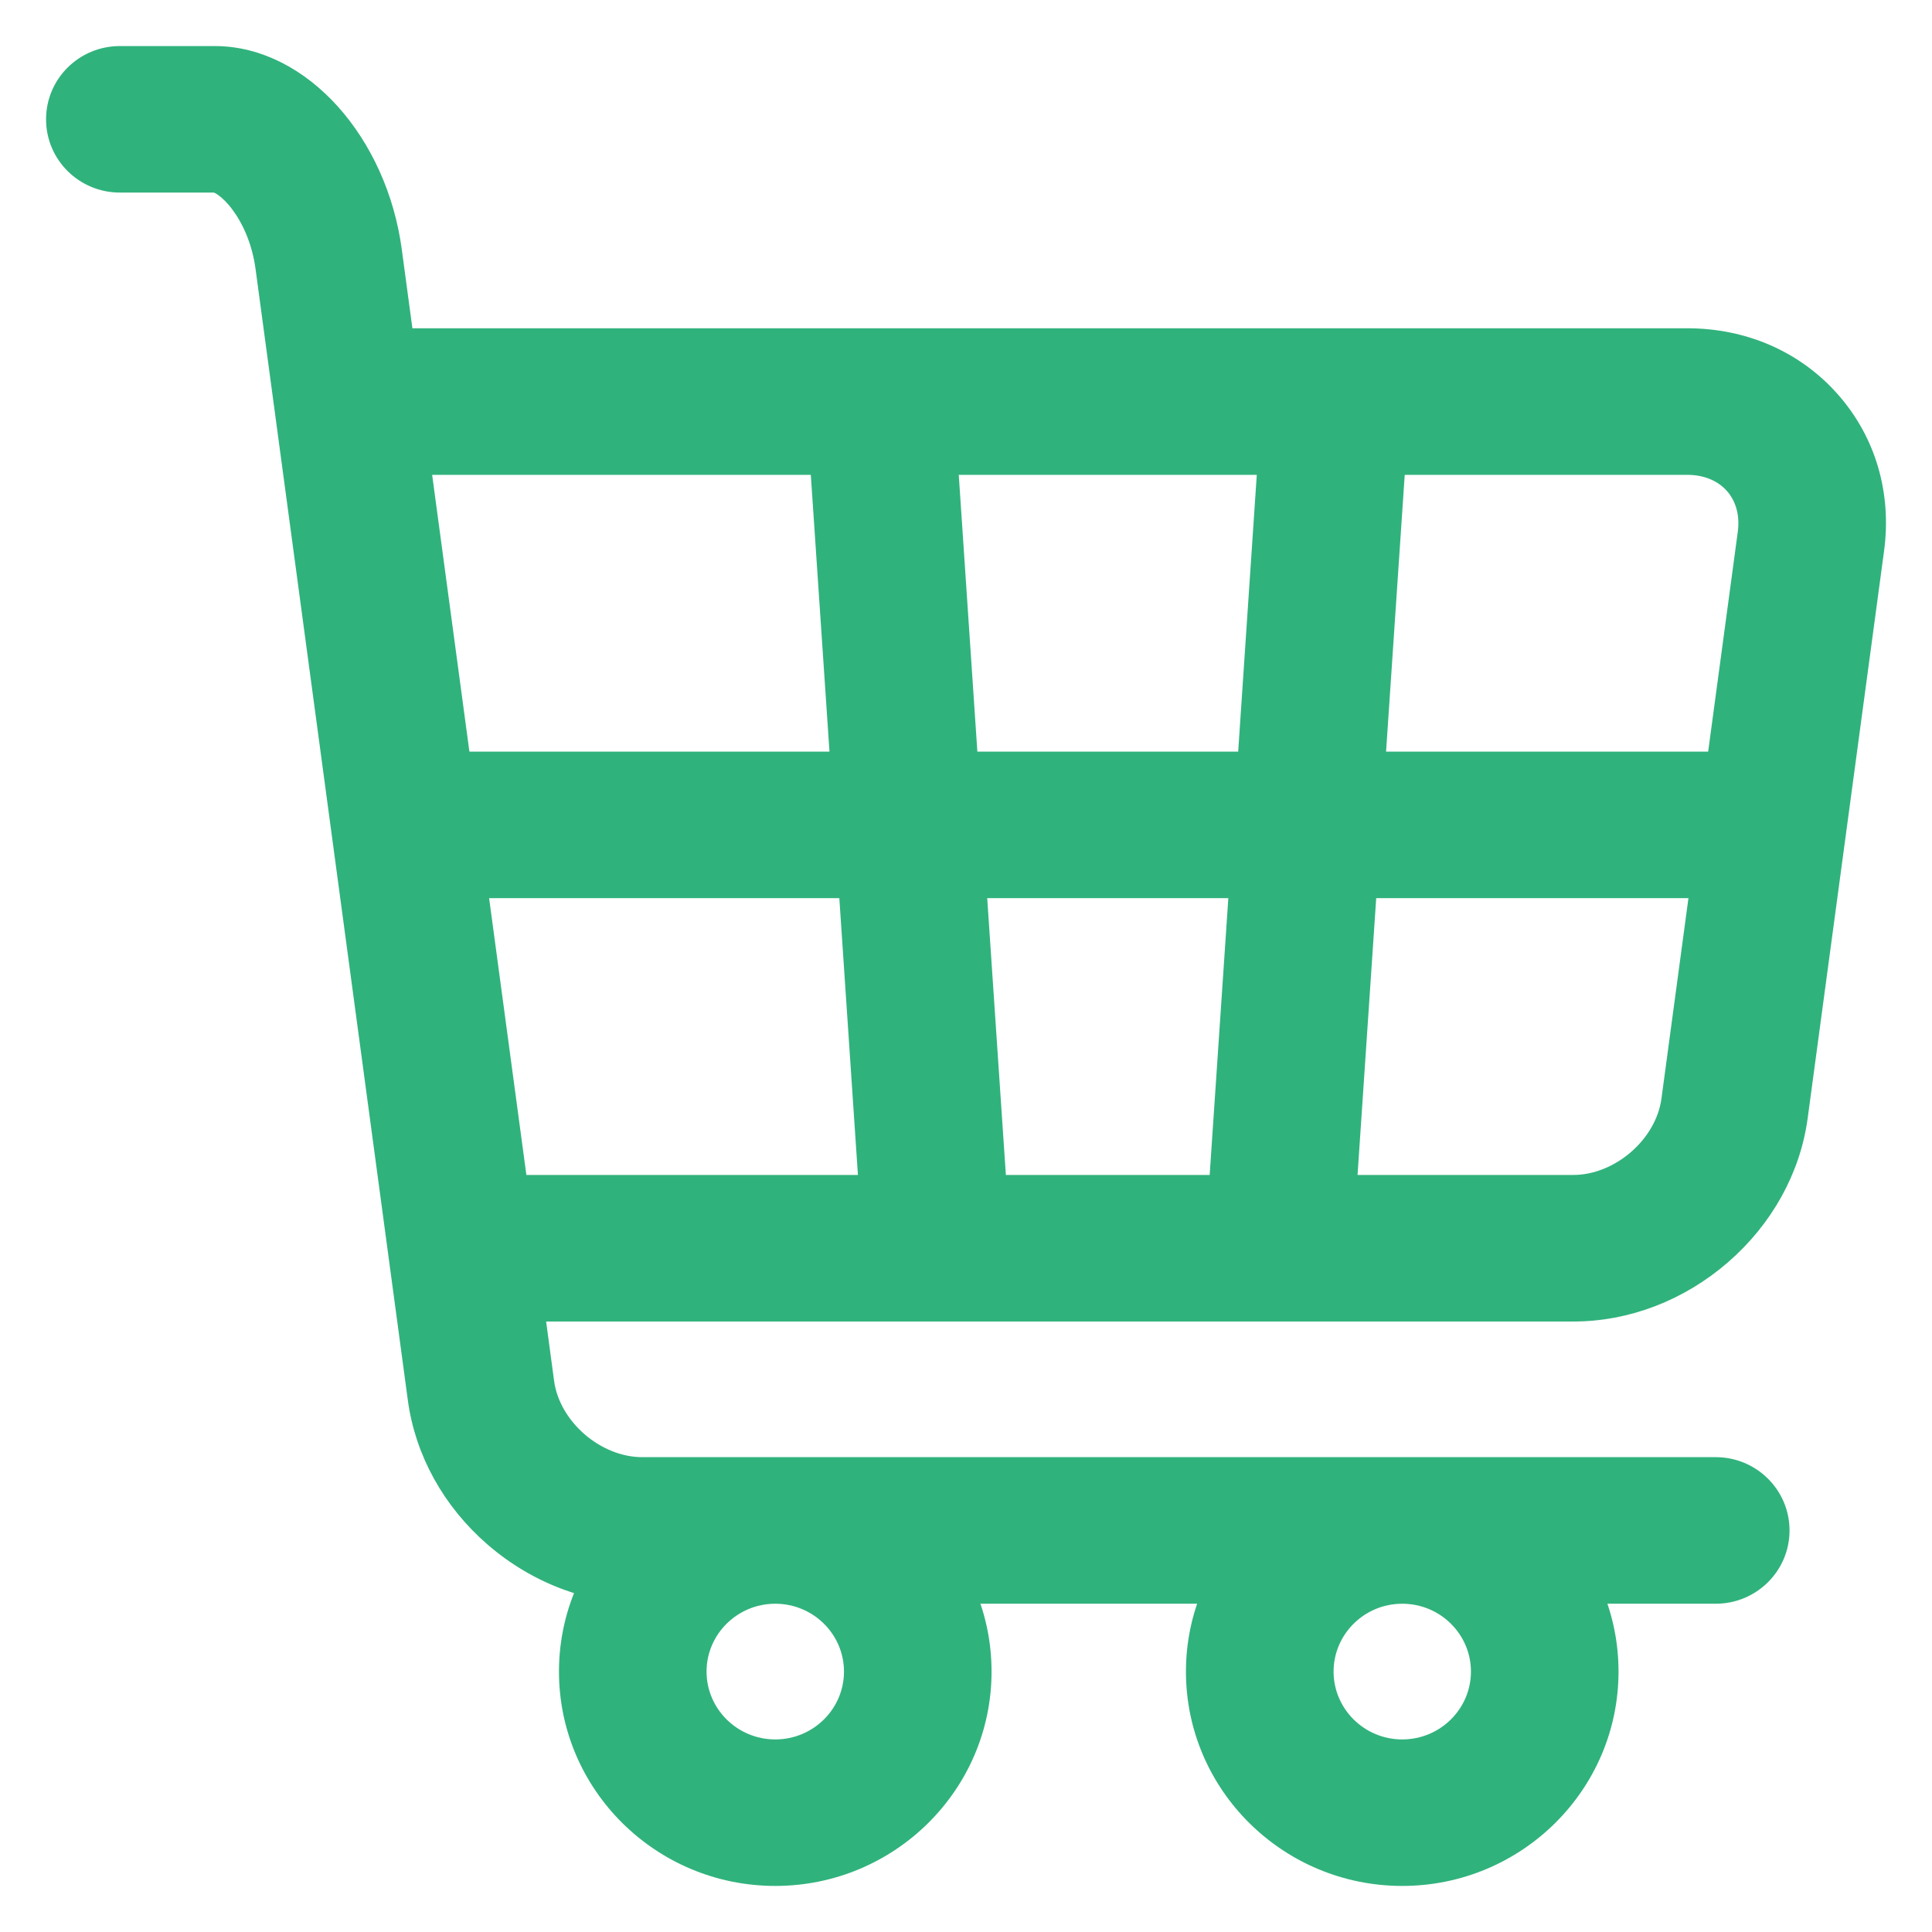 <svg width="29" height="29" viewBox="0 0 29 29" fill="none" xmlns="http://www.w3.org/2000/svg">
<path d="M5.878 3.765L5.878 3.765C5.769 2.955 5.429 2.23 4.958 1.704C4.487 1.179 3.875 0.846 3.225 0.846H1.799C1.274 0.846 0.846 1.267 0.846 1.791C0.846 2.315 1.274 2.736 1.799 2.736H3.225C3.241 2.736 3.291 2.748 3.369 2.805C3.443 2.858 3.528 2.941 3.611 3.052C3.778 3.275 3.933 3.604 3.989 4.016L3.989 4.016L6.275 20.998C6.381 21.786 6.789 22.521 7.42 23.068C7.835 23.427 8.318 23.681 8.828 23.813C8.646 24.202 8.545 24.635 8.545 25.091C8.545 26.782 9.934 28.154 11.637 28.154C13.341 28.154 14.729 26.782 14.729 25.091C14.729 24.675 14.645 24.279 14.493 23.918H18.193C18.041 24.279 17.956 24.675 17.956 25.091C17.956 26.782 19.345 28.154 21.048 28.154C22.752 28.154 24.14 26.782 24.14 25.091C24.14 24.675 24.056 24.279 23.904 23.918H25.754C26.279 23.918 26.707 23.496 26.707 22.973C26.707 22.449 26.279 22.027 25.754 22.027H9.641C8.937 22.027 8.257 21.436 8.164 20.748L8.021 19.682H14.061H14.062H19.194H19.195H23.615C24.417 19.682 25.205 19.378 25.836 18.831L25.836 18.831C26.467 18.284 26.875 17.55 26.981 16.762L28.127 8.252C28.239 7.422 28.007 6.628 27.47 6.021C26.934 5.414 26.17 5.082 25.326 5.082H6.055L5.878 3.765ZM26.037 7.267L26.037 7.267C26.202 7.454 26.277 7.711 26.238 8.002L26.238 8.002L25.775 11.437H20.64L20.941 6.973H25.326C25.623 6.973 25.872 7.081 26.037 7.267ZM12.823 25.091C12.823 25.736 12.293 26.264 11.637 26.264C10.982 26.264 10.451 25.736 10.451 25.091C10.451 24.446 10.982 23.918 11.637 23.918C12.293 23.918 12.823 24.446 12.823 25.091ZM22.234 25.091C22.234 25.736 21.704 26.264 21.048 26.264C20.393 26.264 19.863 25.736 19.863 25.091C19.863 24.446 20.393 23.918 21.048 23.918C21.704 23.918 22.234 24.446 22.234 25.091ZM18.302 17.791H14.954L14.653 13.327H18.603L18.302 17.791ZM14.526 11.437L14.226 6.973H19.03L18.73 11.437H14.526ZM6.911 11.437L6.31 6.973H12.315L12.616 11.437H6.911ZM7.165 13.327H12.743L13.043 17.791H7.766L7.165 13.327ZM23.615 17.791H20.212L20.513 13.327H25.521L25.092 16.512C24.999 17.2 24.319 17.791 23.615 17.791Z" fill="#30B27C" stroke="#30B27C" stroke-width="0.309"/>
</svg>
